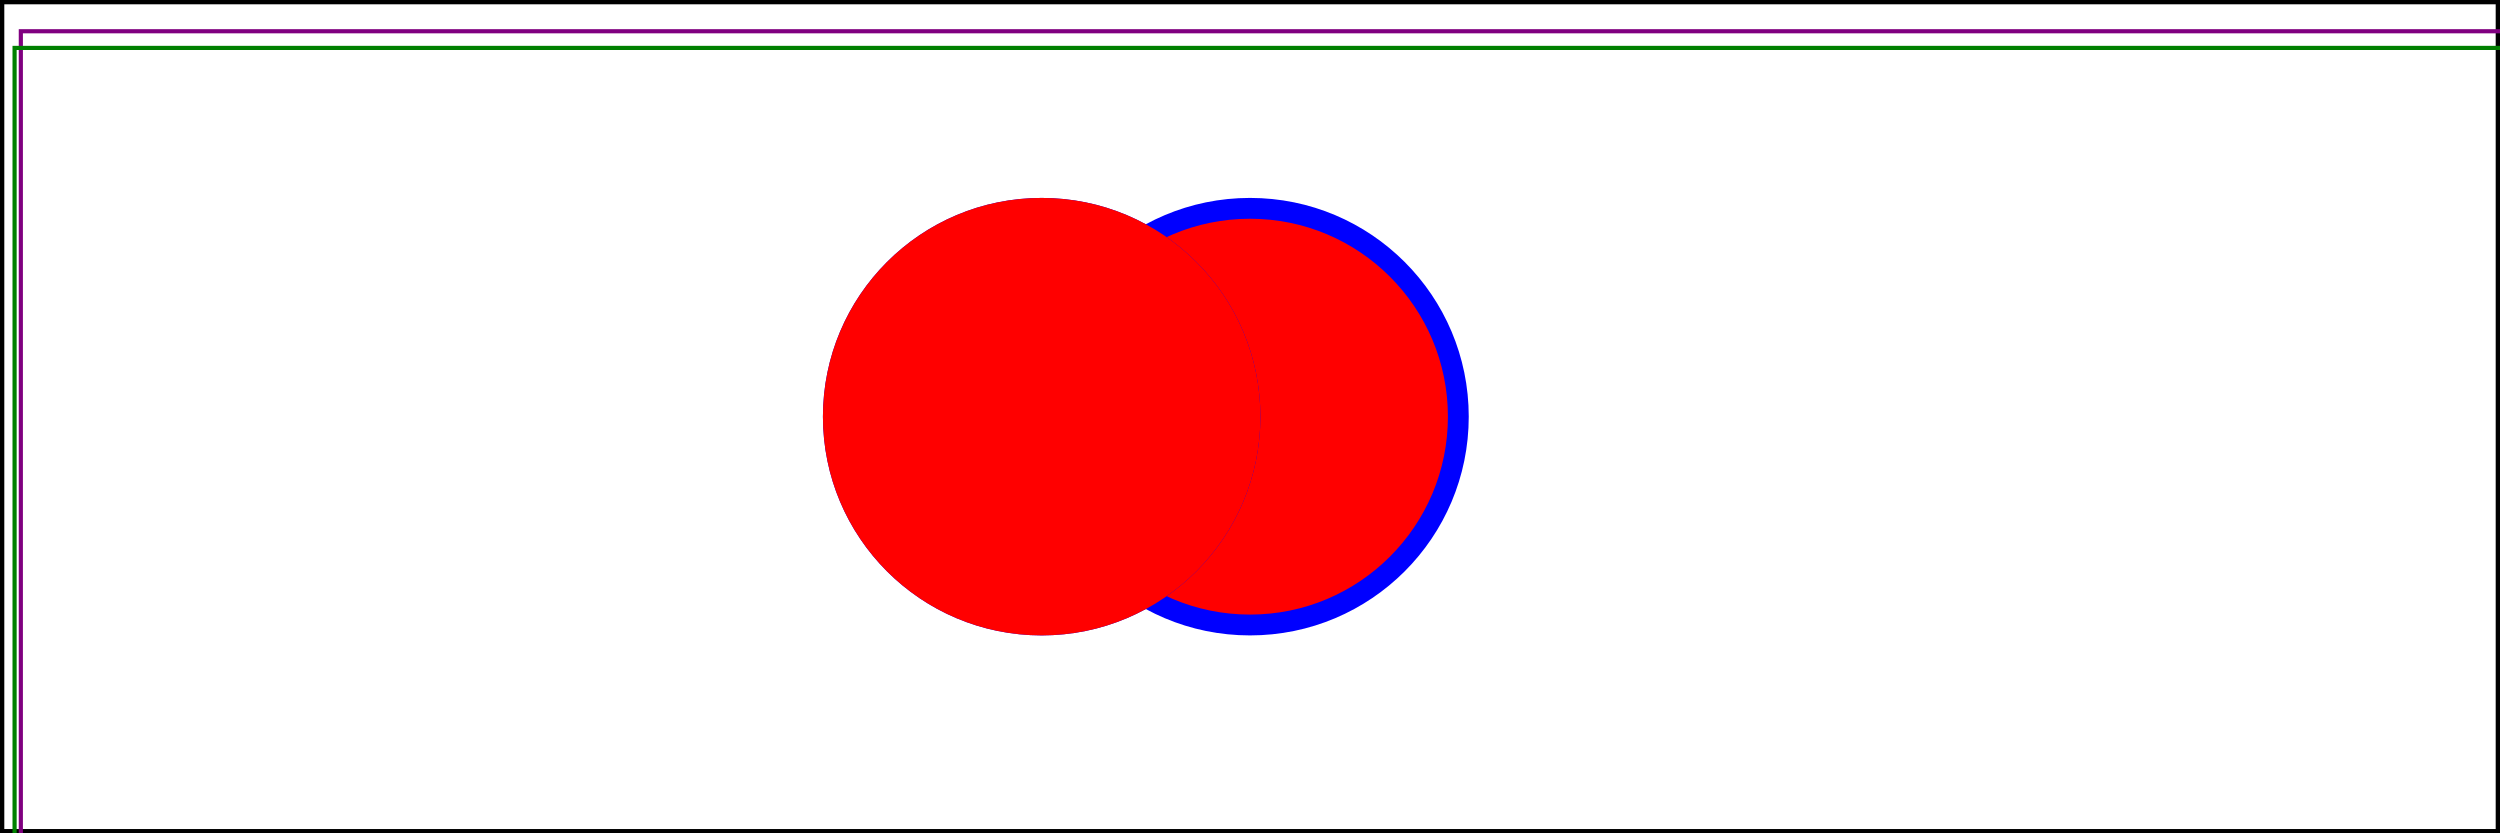 <?xml version="1.0" standalone="no"?>
<!DOCTYPE svg PUBLIC "-//W3C//DTD SVG 1.1//EN" 
  "http://www.w3.org/Graphics/SVG/1.1/DTD/svg11.dtd">
<svg width="12cm" height="4cm" viewBox="0 0 1200 400"
     xmlns="http://www.w3.org/2000/svg" version="1.1">
  <desc>Example line01 - lines expressed in user coordinates</desc>

  <!-- Show outline of canvas using 'rect' element -->
  <rect x="1" y="1" width="1198" height="398"
        fill="none" stroke="bluedsada" stroke-width="2" />

    <rect x="1" y="1" width="1198" height="398"
        fill="none" stroke="retard" stroke-width="2" />
		 <rect x="10" y="15" width="1198" height="398"
        fill="none" stroke="purple" stroke-width="2" />
		 <rect x="7" y="23" width="1198" height="398"
        fill="none" stroke="green" stroke-width="2" />
		 <circle cx="600" cy="200" r="100"
        fill="red" stroke="blue" stroke-width="10"  />
		 <circle cx="500" cy="200" r="100"
        fill="red" stroke="blue" stroke-width="10"  />
		<circle cx="500" cy="200" r="100"
        fill="red" stroke="red" stroke-width="10"  />
		
		
</svg>